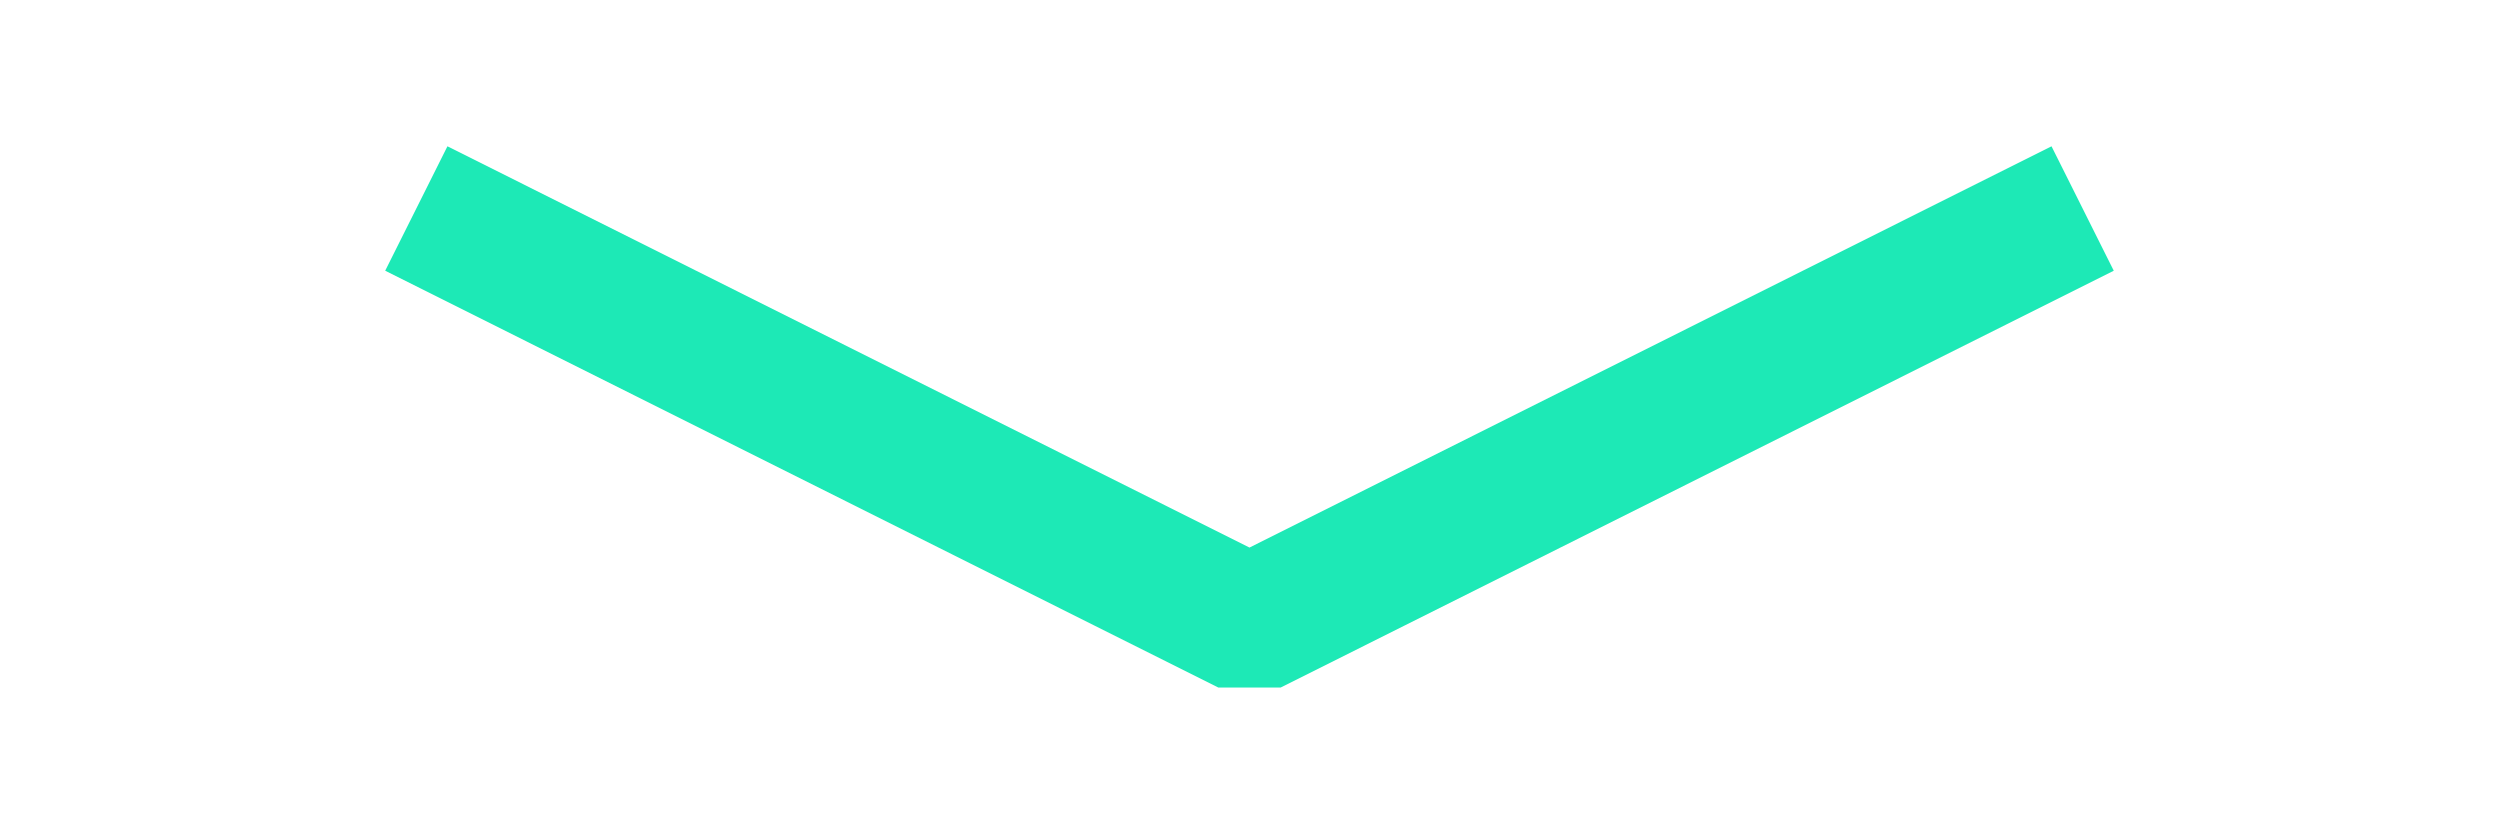 <svg xmlns="http://www.w3.org/2000/svg" xmlns:svg="http://www.w3.org/2000/svg" id="svg8" width="18" height="6" version="1.1" viewBox="0 0 4.762 1.587"><g id="layer1" transform="translate(-0.265,-294.354)"><path style="opacity:1;fill:#ffc107;fill-opacity:1;stroke:none;stroke-width:.386;stroke-miterlimit:4;stroke-dasharray:none;stroke-opacity:1" id="rect997" d="m 50.206,401.677 c 110.217,0.713 55.109,0.356 0,0 z"/><path style="fill:none;stroke:#1de9b6;stroke-width:.265;stroke-linecap:butt;stroke-linejoin:bevel;stroke-miterlimit:4;stroke-dasharray:none;stroke-opacity:1" id="path827" d="m 1.058,294.751 1.587,0.794 1.587,-0.794"/></g></svg>